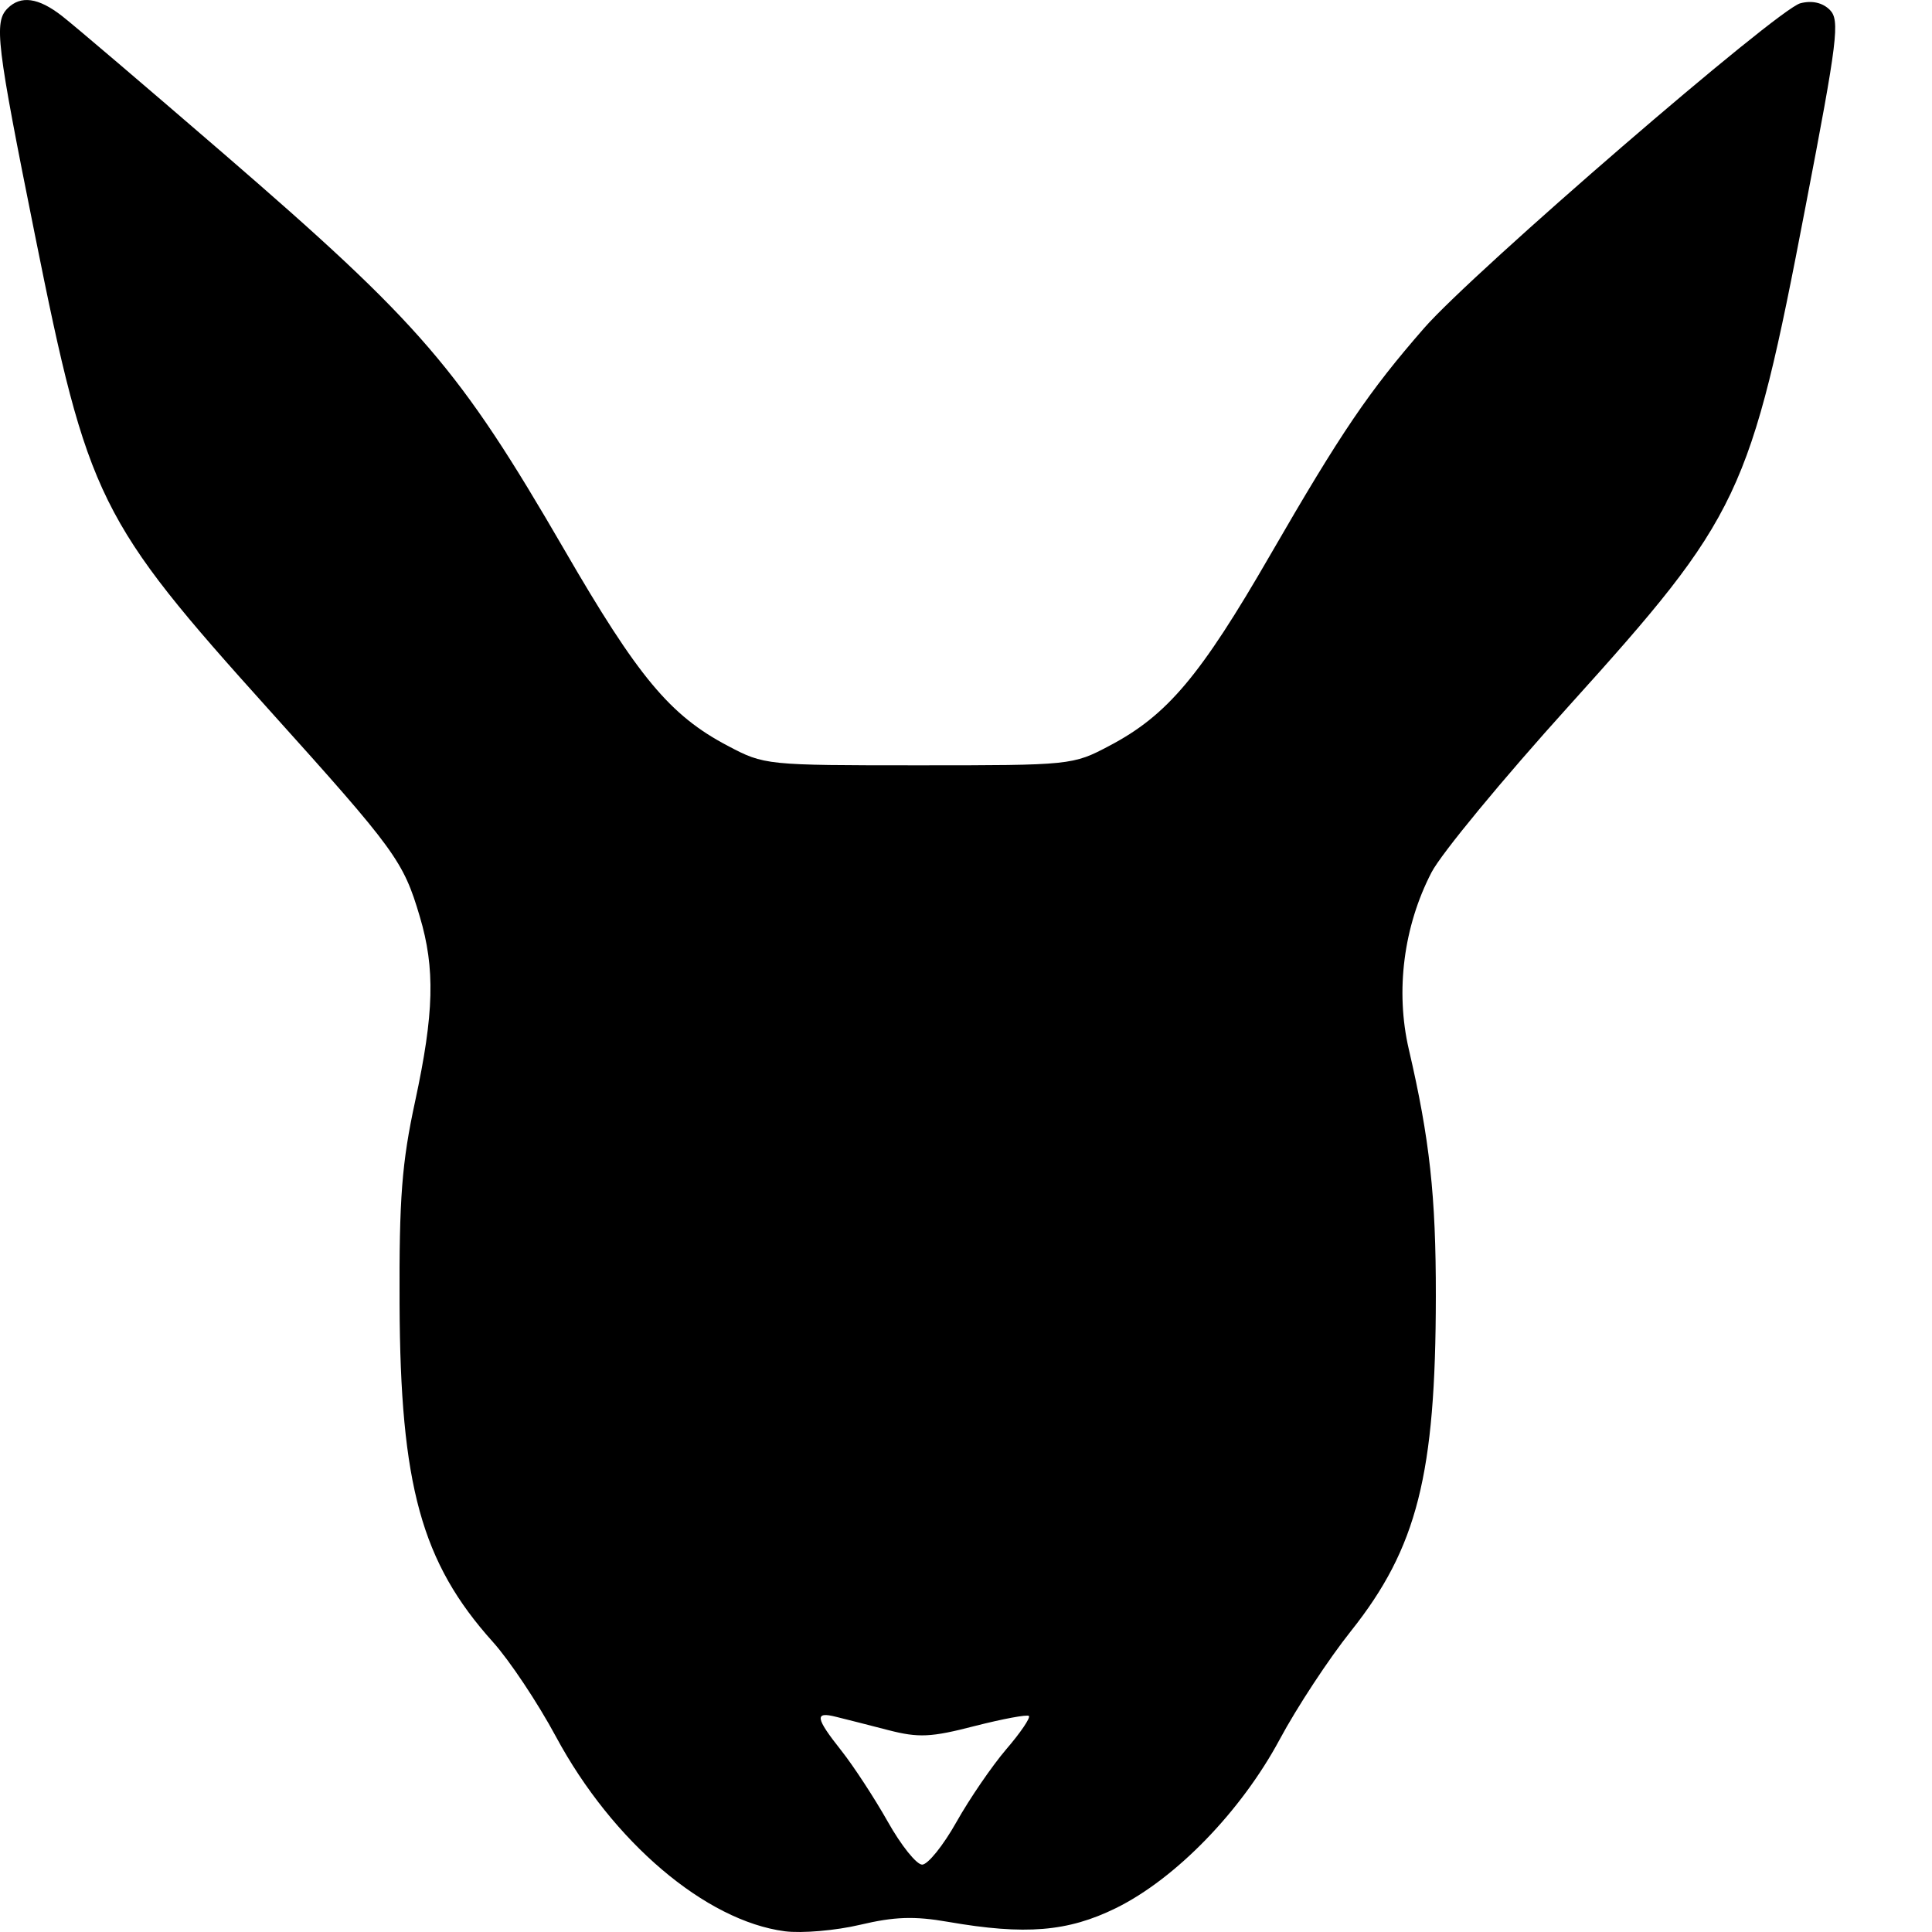 <svg width="16" viewBox="0 0 16 16" fill="none" xmlns="http://www.w3.org/2000/svg">
<path fill-rule="evenodd" clip-rule="evenodd" d="M0.063 0.069C-0.051 0.183 -0.03 0.359 0.289 1.944C0.729 4.135 0.815 4.309 2.235 5.886C3.276 7.042 3.34 7.13 3.476 7.589C3.605 8.021 3.595 8.391 3.438 9.12C3.328 9.629 3.305 9.922 3.309 10.799C3.315 12.301 3.49 12.939 4.081 13.597C4.219 13.75 4.454 14.103 4.604 14.382C5.072 15.252 5.843 15.908 6.5 15.994C6.641 16.012 6.922 15.988 7.124 15.94C7.408 15.873 7.571 15.867 7.852 15.916C8.491 16.027 8.843 15.998 9.242 15.802C9.737 15.558 10.278 15.001 10.598 14.405C10.74 14.14 11.005 13.737 11.187 13.509C11.736 12.819 11.89 12.213 11.891 10.734C11.892 9.906 11.84 9.432 11.667 8.689C11.555 8.206 11.624 7.671 11.855 7.225C11.934 7.071 12.447 6.45 12.993 5.846C14.413 4.273 14.494 4.104 14.953 1.709C15.219 0.328 15.238 0.167 15.154 0.082C15.094 0.022 15.007 0.002 14.91 0.027C14.722 0.074 12.205 2.247 11.794 2.717C11.336 3.242 11.107 3.579 10.519 4.597C9.941 5.598 9.667 5.924 9.188 6.176C8.884 6.337 8.87 6.338 7.607 6.338C6.344 6.338 6.33 6.337 6.026 6.176C5.549 5.925 5.284 5.607 4.672 4.55C3.801 3.049 3.489 2.686 1.841 1.263C1.207 0.716 0.609 0.206 0.513 0.132C0.318 -0.02 0.172 -0.04 0.063 0.069ZM7.356 14.328C7.609 14.393 7.71 14.388 8.073 14.294C8.305 14.235 8.507 14.197 8.521 14.211C8.535 14.226 8.451 14.35 8.333 14.487C8.216 14.624 8.03 14.895 7.921 15.089C7.812 15.283 7.684 15.442 7.637 15.442C7.59 15.442 7.462 15.282 7.352 15.086C7.242 14.891 7.07 14.628 6.97 14.501C6.752 14.226 6.743 14.172 6.924 14.218C6.999 14.236 7.193 14.286 7.356 14.328Z" fill="currentColor"/>
</svg>
